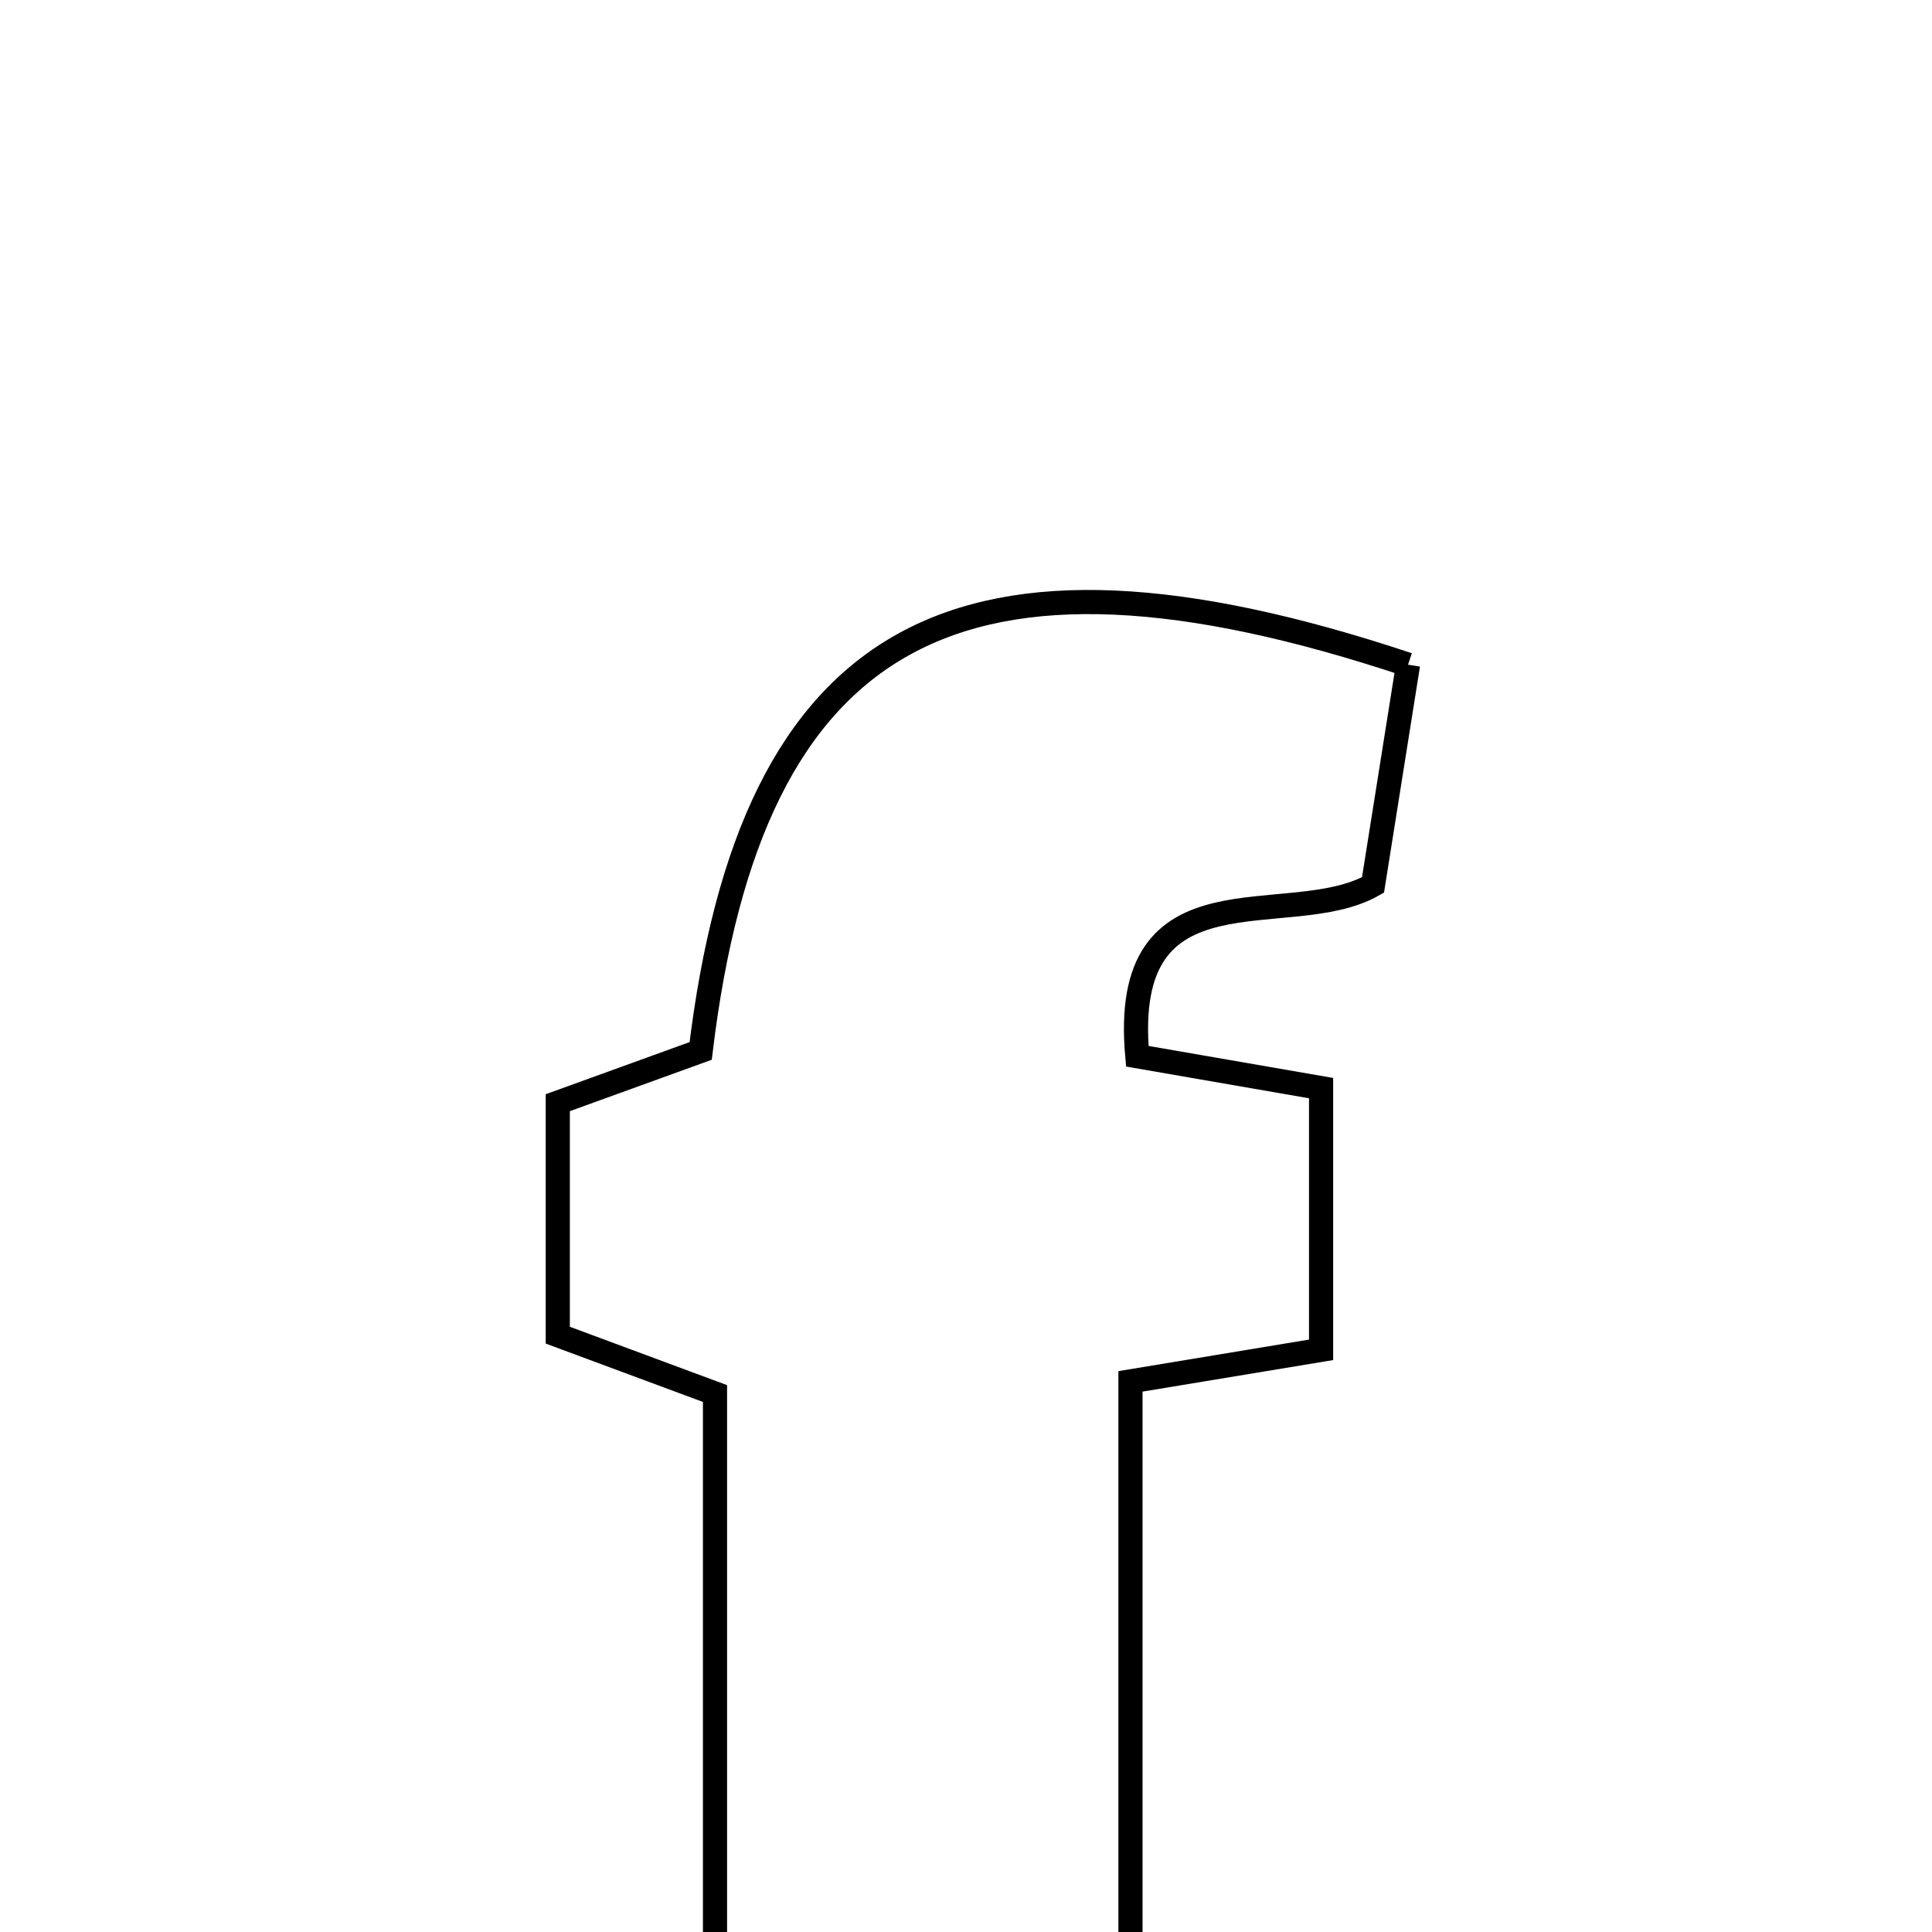 <svg xmlns="http://www.w3.org/2000/svg" viewBox="0.0 0.0 24.0 24.0" height="200px" width="200px"><path fill="none" stroke="black" stroke-width=".3" stroke-opacity="1.0"  filling="0" d="M17.491 8.257 C17.351 9.135 17.206 10.046 17.056 10.993 C16.009 11.59 13.906 10.671 14.128 13.121 C14.833 13.243 15.569 13.371 16.411 13.517 C16.411 14.586 16.411 15.593 16.411 16.768 C15.679 16.889 14.954 17.009 14.043 17.16 C14.043 20.339 14.043 23.427 14.043 26.679 C12.253 26.679 10.67 26.679 8.882 26.679 C8.882 23.494 8.882 20.406 8.882 17.311 C8.11 17.024 7.51 16.801 6.929 16.586 C6.929 15.574 6.929 14.712 6.929 13.698 C7.525 13.482 8.129 13.263 8.704 13.055 C9.335 7.827 11.904 6.395 17.491 8.257"></path></svg>